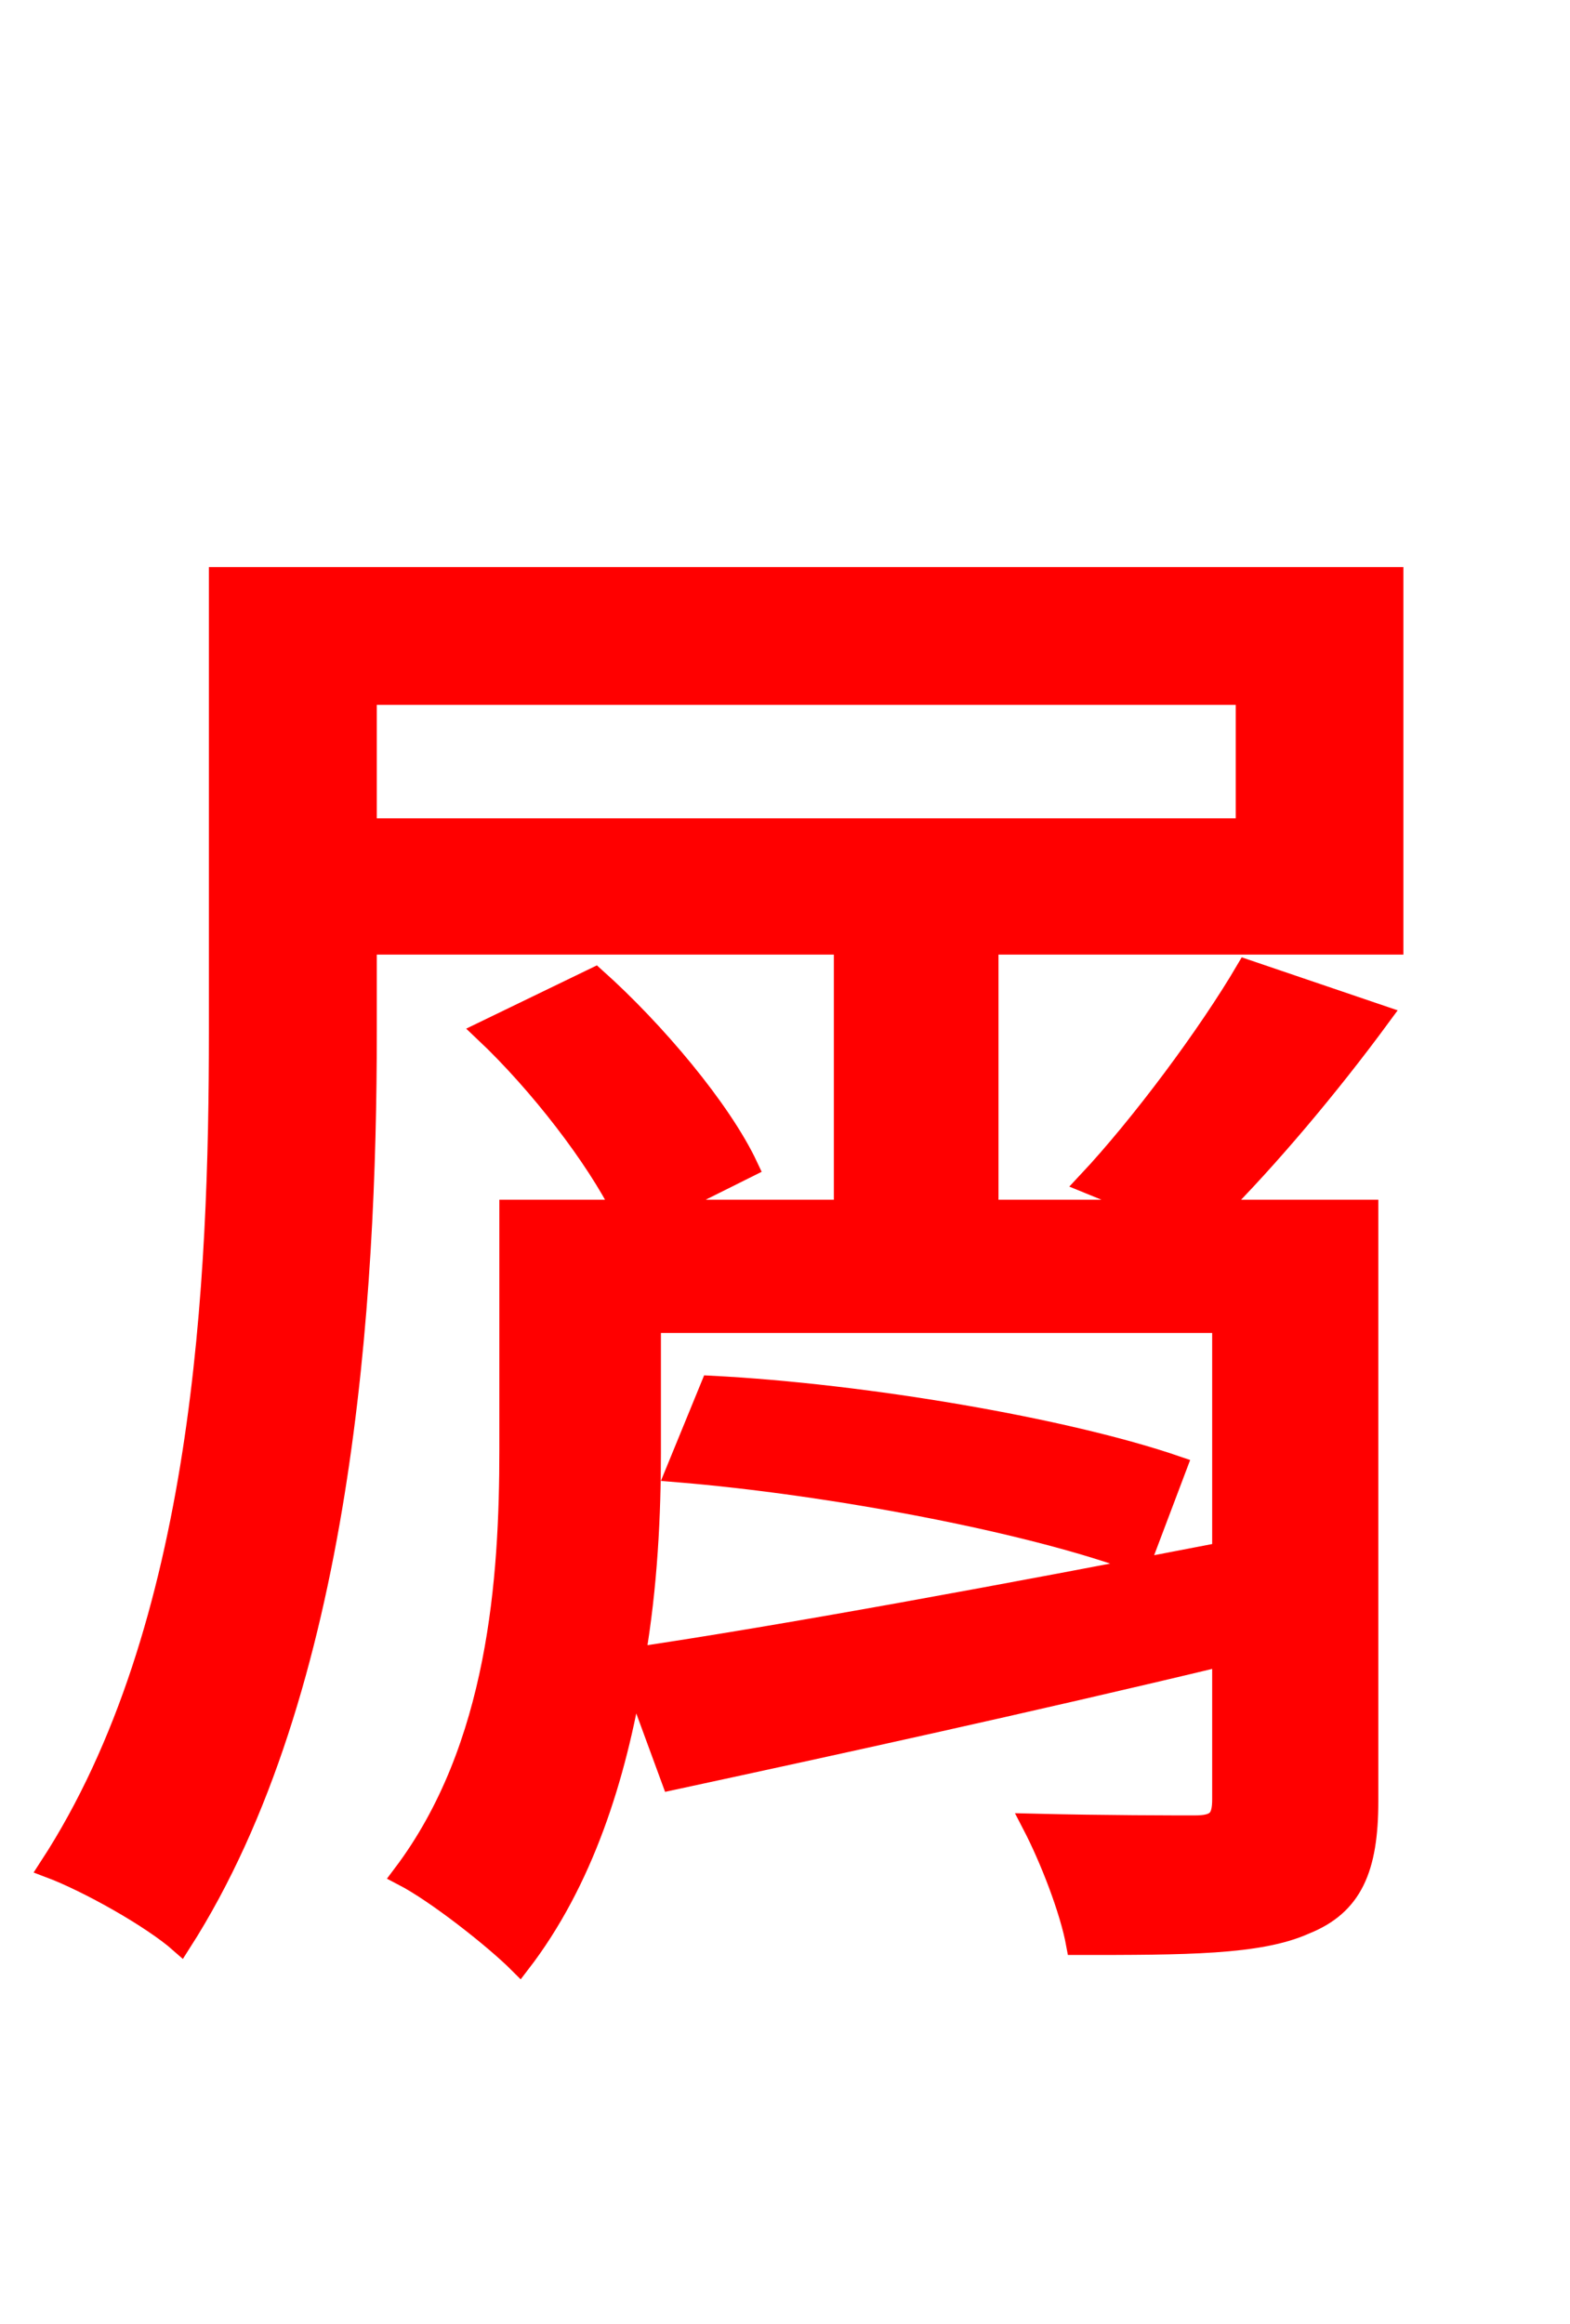 <svg xmlns="http://www.w3.org/2000/svg" xmlns:xlink="http://www.w3.org/1999/xlink" width="72" height="106.56"><path fill="red" stroke="red" d="M53.93 67.25C48.89 65.52 39.67 63.94 32.62 63.58L31.03 67.46C38.09 68.04 47.30 69.77 52.27 71.64ZM56.09 71.21C46.08 73.15 35.93 75.02 29.09 76.03C29.66 72.72 29.81 69.41 29.81 66.60L29.81 60.62L56.09 60.62ZM57.17 44.50C55.44 47.45 52.34 51.62 49.90 54.22L53.06 55.51L45.29 55.51L45.29 43.99L38.74 43.99L38.74 55.51L30.24 55.51L34.27 53.50C33.05 50.90 30.02 47.30 27.29 44.86L22.25 47.30C24.77 49.68 27.36 53.06 28.58 55.51L23.40 55.51L23.40 66.46C23.40 72.36 22.90 80.14 18.50 85.97C20.02 86.76 22.68 88.85 23.83 90.00C26.71 86.26 28.22 81.50 29.02 76.68L30.82 81.58C37.87 80.06 47.09 78.05 56.09 75.89L56.09 82.51C56.09 83.45 55.80 83.74 54.79 83.74C53.93 83.74 50.62 83.74 47.38 83.66C48.17 85.18 49.10 87.55 49.39 89.14C54.36 89.14 57.74 89.14 59.83 88.20C61.99 87.34 62.71 85.68 62.71 82.58L62.71 55.51L55.73 55.51C58.10 53.14 60.91 49.82 63.29 46.58ZM57.17 38.02L16.78 38.02L16.78 31.82L57.17 31.82ZM63.86 26.50L10.08 26.50L10.08 47.30C10.08 58.68 9.43 74.66 2.30 85.61C4.03 86.26 6.98 87.91 8.28 89.06C15.70 77.47 16.78 59.54 16.78 47.30L16.78 43.27L63.86 43.27Z"/></svg>
